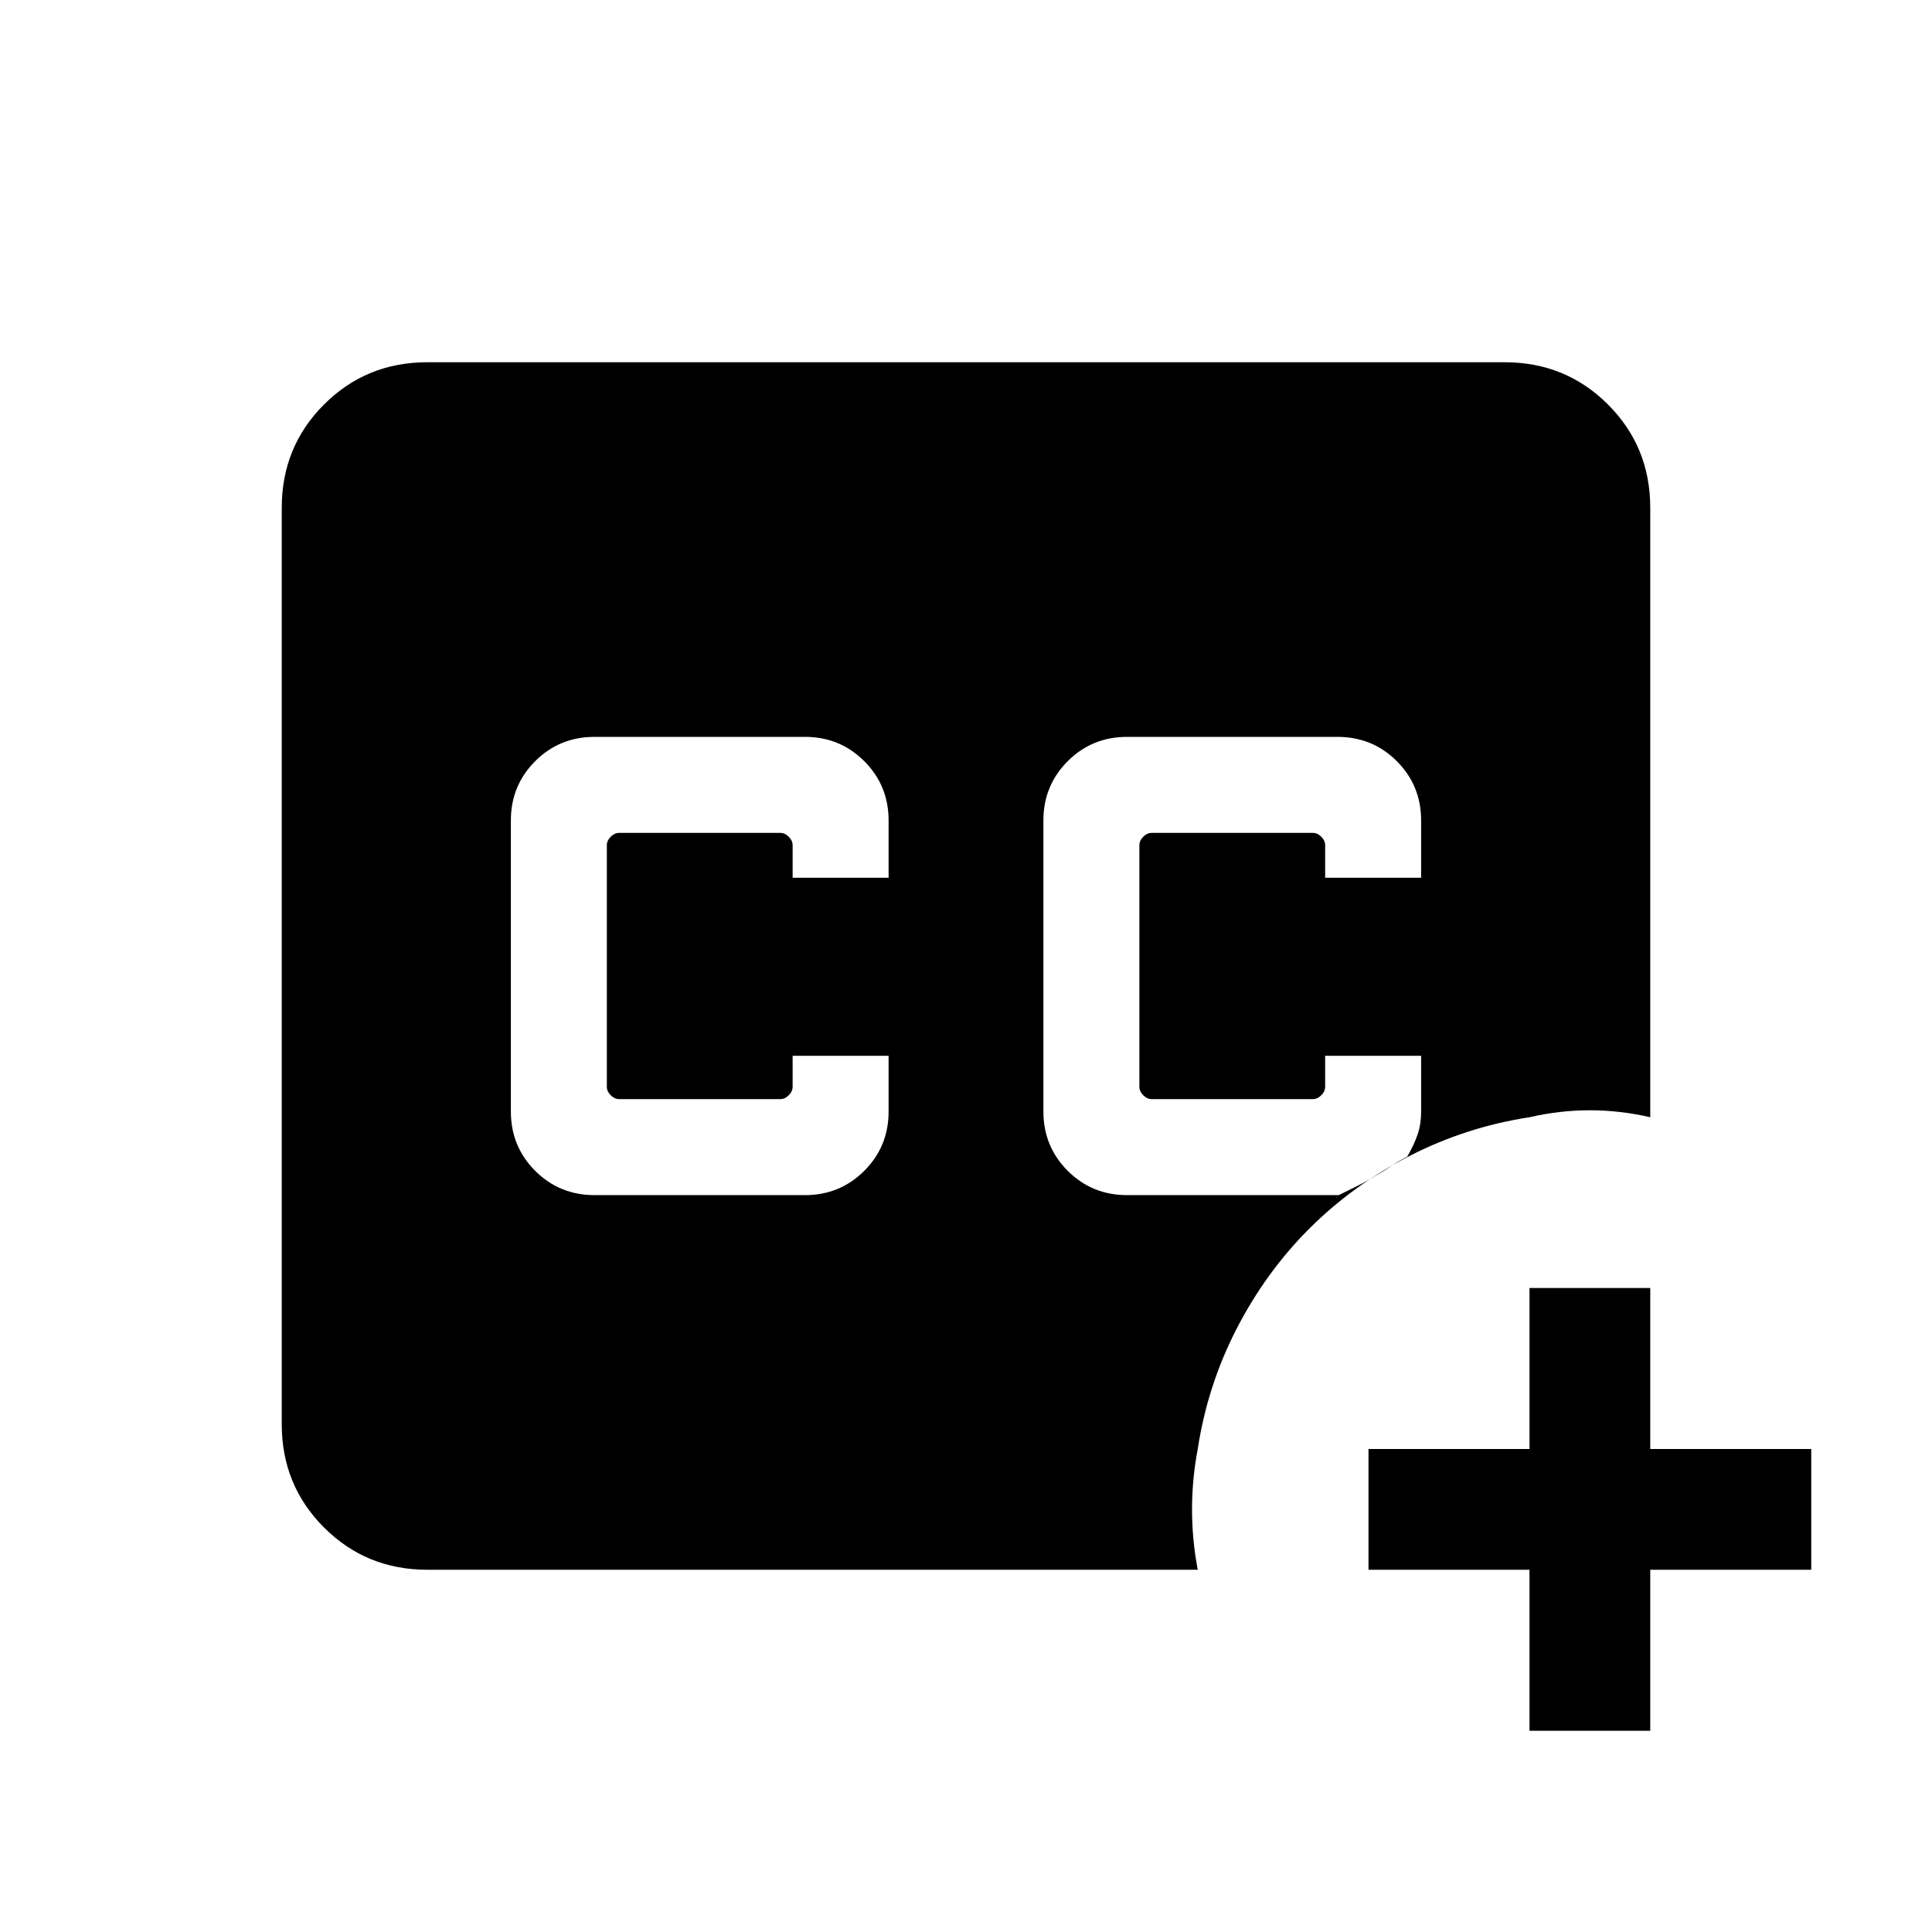 <svg xmlns="http://www.w3.org/2000/svg" height="24" viewBox="0 -960 960 960" width="24"><path d="M212.31-180Q182-180 161-201q-21-21-21-51.31v-455.38Q140-738 161-759q21-21 51.31-21h535.38Q778-780 799-759q21 21 21 51.31v302.84q-15-3.46-30-3.46t-30 3.46q-31.69 4.85-59.81 19.35-28.11 14.5-49.65 36.04t-36.04 49.65Q600-271.69 595.15-240q-2.84 15-2.84 30t2.84 30H212.31ZM760-100v-80h-80v-60h80v-80h60v80h80v60h-80v80h-60ZM295.39-366.15H400q17.38 0 29.46-12.08 12.08-12.08 12.08-29.46v-27.69h-47.69V-420q0 2.31-1.93 4.23-1.92 1.92-4.23 1.92h-80q-2.3 0-4.23-1.92-1.92-1.92-1.92-4.23v-120q0-2.31 1.92-4.23 1.93-1.92 4.23-1.92h80q2.31 0 4.23 1.92 1.93 1.92 1.93 4.23v16.15h47.69v-28.46q0-17.38-12.08-29.46-12.08-12.08-29.46-12.08H295.39q-17.39 0-29.47 12.08-12.07 12.08-12.07 29.46v144.62q0 17.38 12.07 29.46 12.08 12.08 29.47 12.08Zm264.61 0h105.23q5-2.47 9.5-4.7t8.88-5q3.62-2 7.62-4.69 4-2.69 8-4.69 3.54-6.16 5.23-11.23 1.69-5.08 1.69-11.23v-27.69h-47.69V-420q0 2.31-1.92 4.23-1.93 1.92-4.23 1.92h-80q-2.31 0-4.23-1.92-1.93-1.92-1.93-4.23v-120q0-2.31 1.93-4.23 1.92-1.92 4.23-1.92h80q2.3 0 4.23 1.92 1.92 1.92 1.92 4.23v16.15h47.69v-28.46q0-17.38-12.07-29.46-12.08-12.08-29.47-12.08H560q-17.38 0-29.46 12.08-12.08 12.08-12.08 29.46v144.62q0 17.38 12.08 29.46 12.08 12.08 29.46 12.08Z"/></svg>